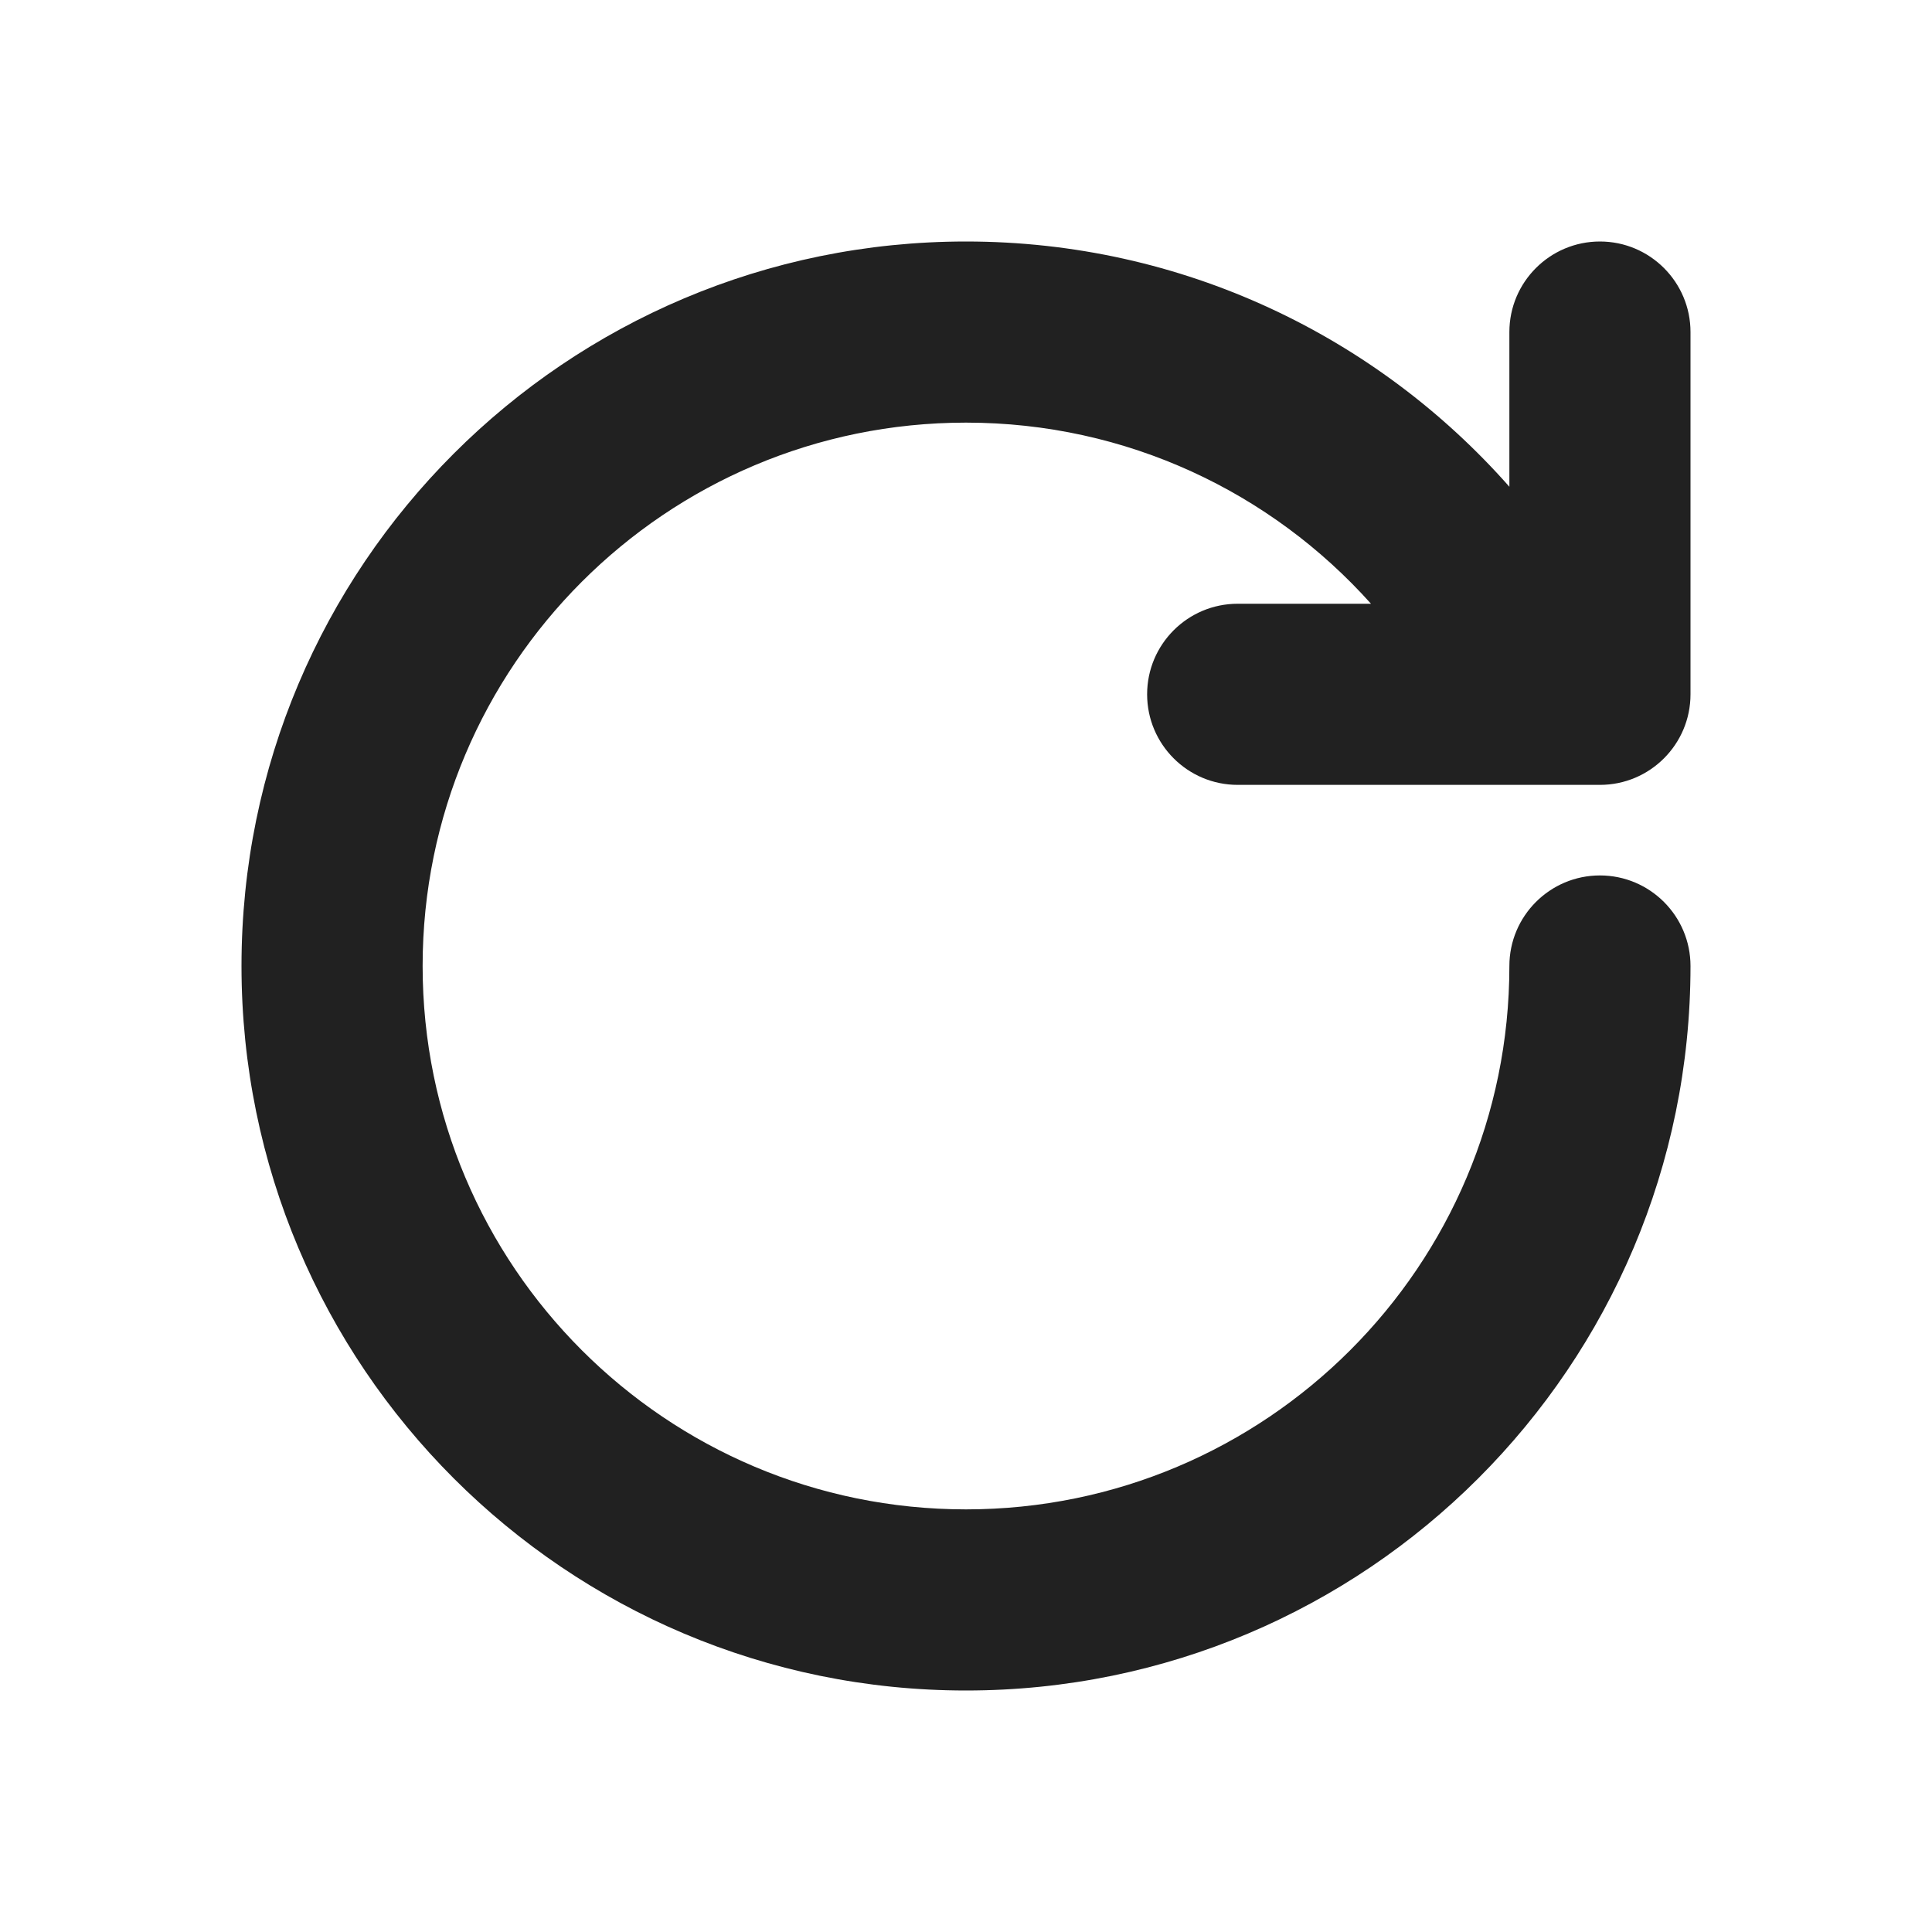 <svg width="16" height="16" viewBox="0 0 16 16" fill="none" xmlns="http://www.w3.org/2000/svg">
<path d="M3.5 8C3.5 5.515 5.515 3.5 8 3.5C9.333 3.5 10.53 4.079 11.354 5H10.25C9.836 5 9.5 5.336 9.5 5.75C9.5 6.164 9.836 6.5 10.25 6.5H13.25C13.664 6.5 14 6.164 14 5.75V2.75C14 2.336 13.664 2 13.25 2C12.836 2 12.5 2.336 12.5 2.75V4.031C11.401 2.786 9.792 2 8 2C4.686 2 2 4.686 2 8C2 11.314 4.686 14 8 14C11.314 14 14 11.314 14 8C14 7.586 13.664 7.25 13.25 7.25C12.836 7.25 12.5 7.586 12.5 8C12.5 10.485 10.485 12.5 8 12.5C5.515 12.5 3.5 10.485 3.5 8Z" fill="#212121"/>
</svg>
